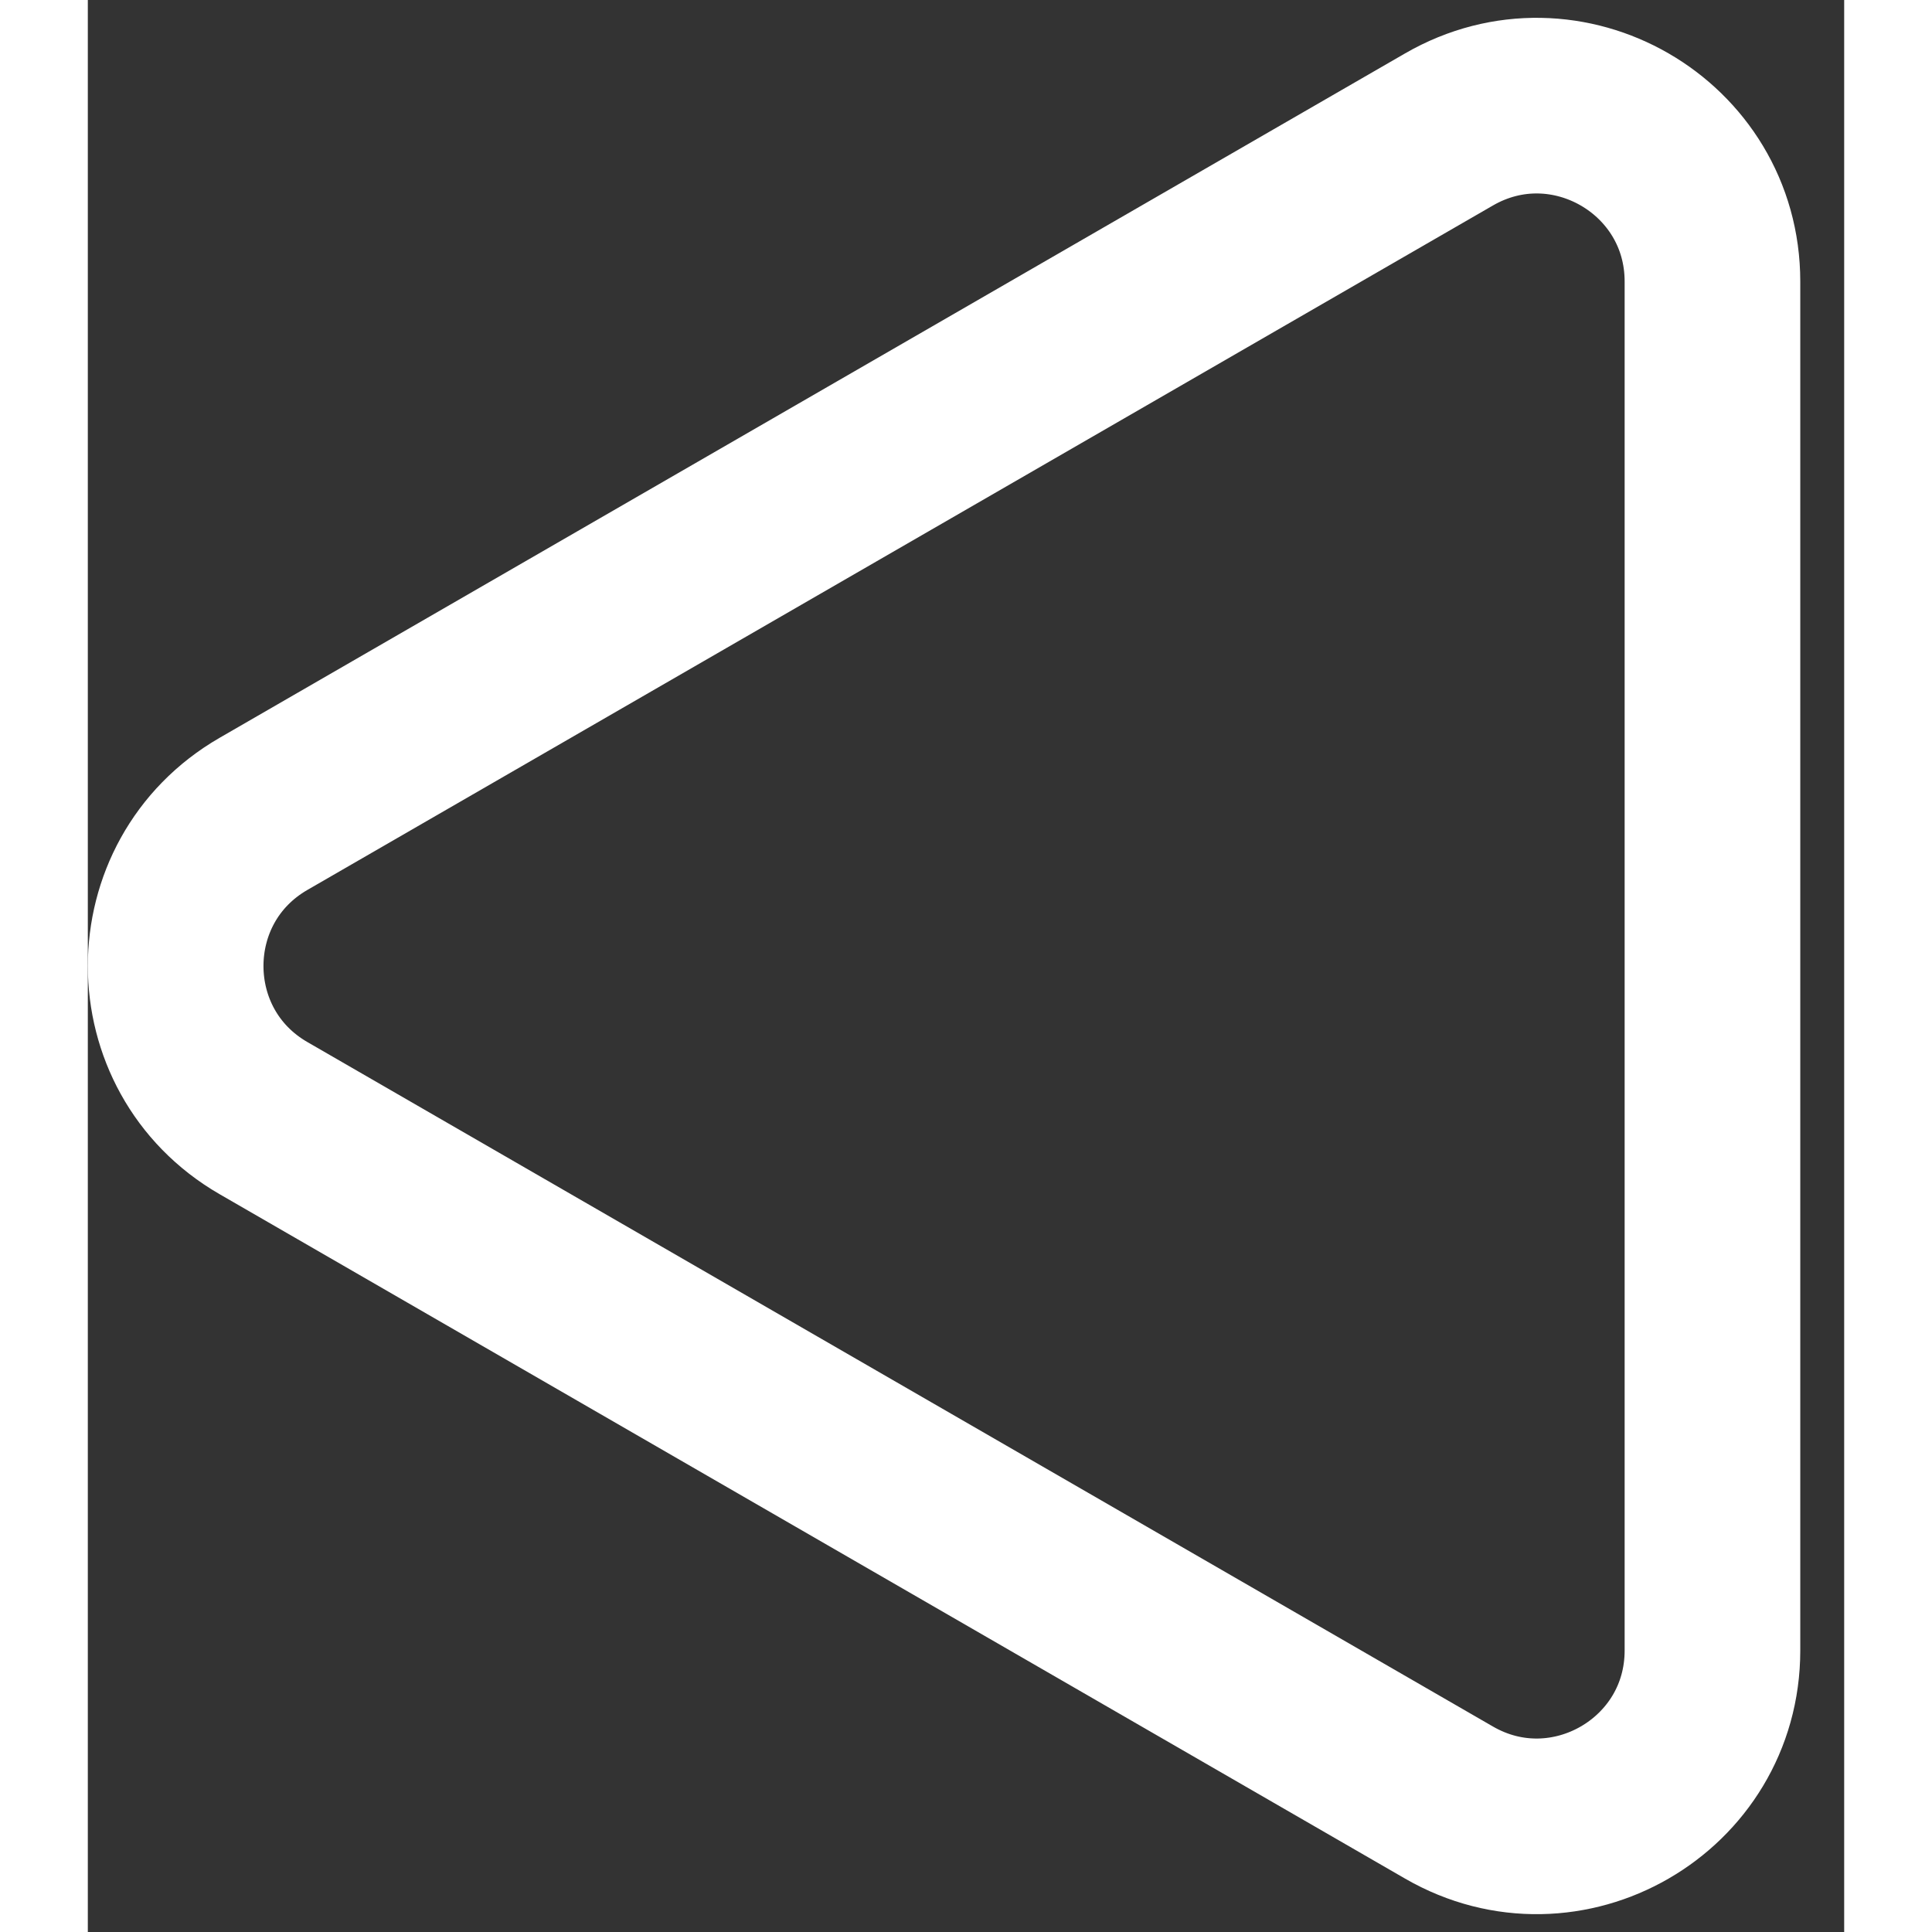 <svg width="24" height="24" viewBox="0 0 20 22" fill="none" xmlns="http://www.w3.org/2000/svg">
    <rect x="0" y="0" width="20" height="22" fill="#333333" stroke="none"/>
    <path d="M2 12.732C0.667 11.962 0.667 10.038 2 9.268L15.5 1.474C16.833 0.704 18.5 1.666 18.5 3.206L18.5 18.794C18.5 20.334 16.833 21.296 15.5 20.526L2 12.732Z" stroke="white" stroke-width="2"/>
</svg>
